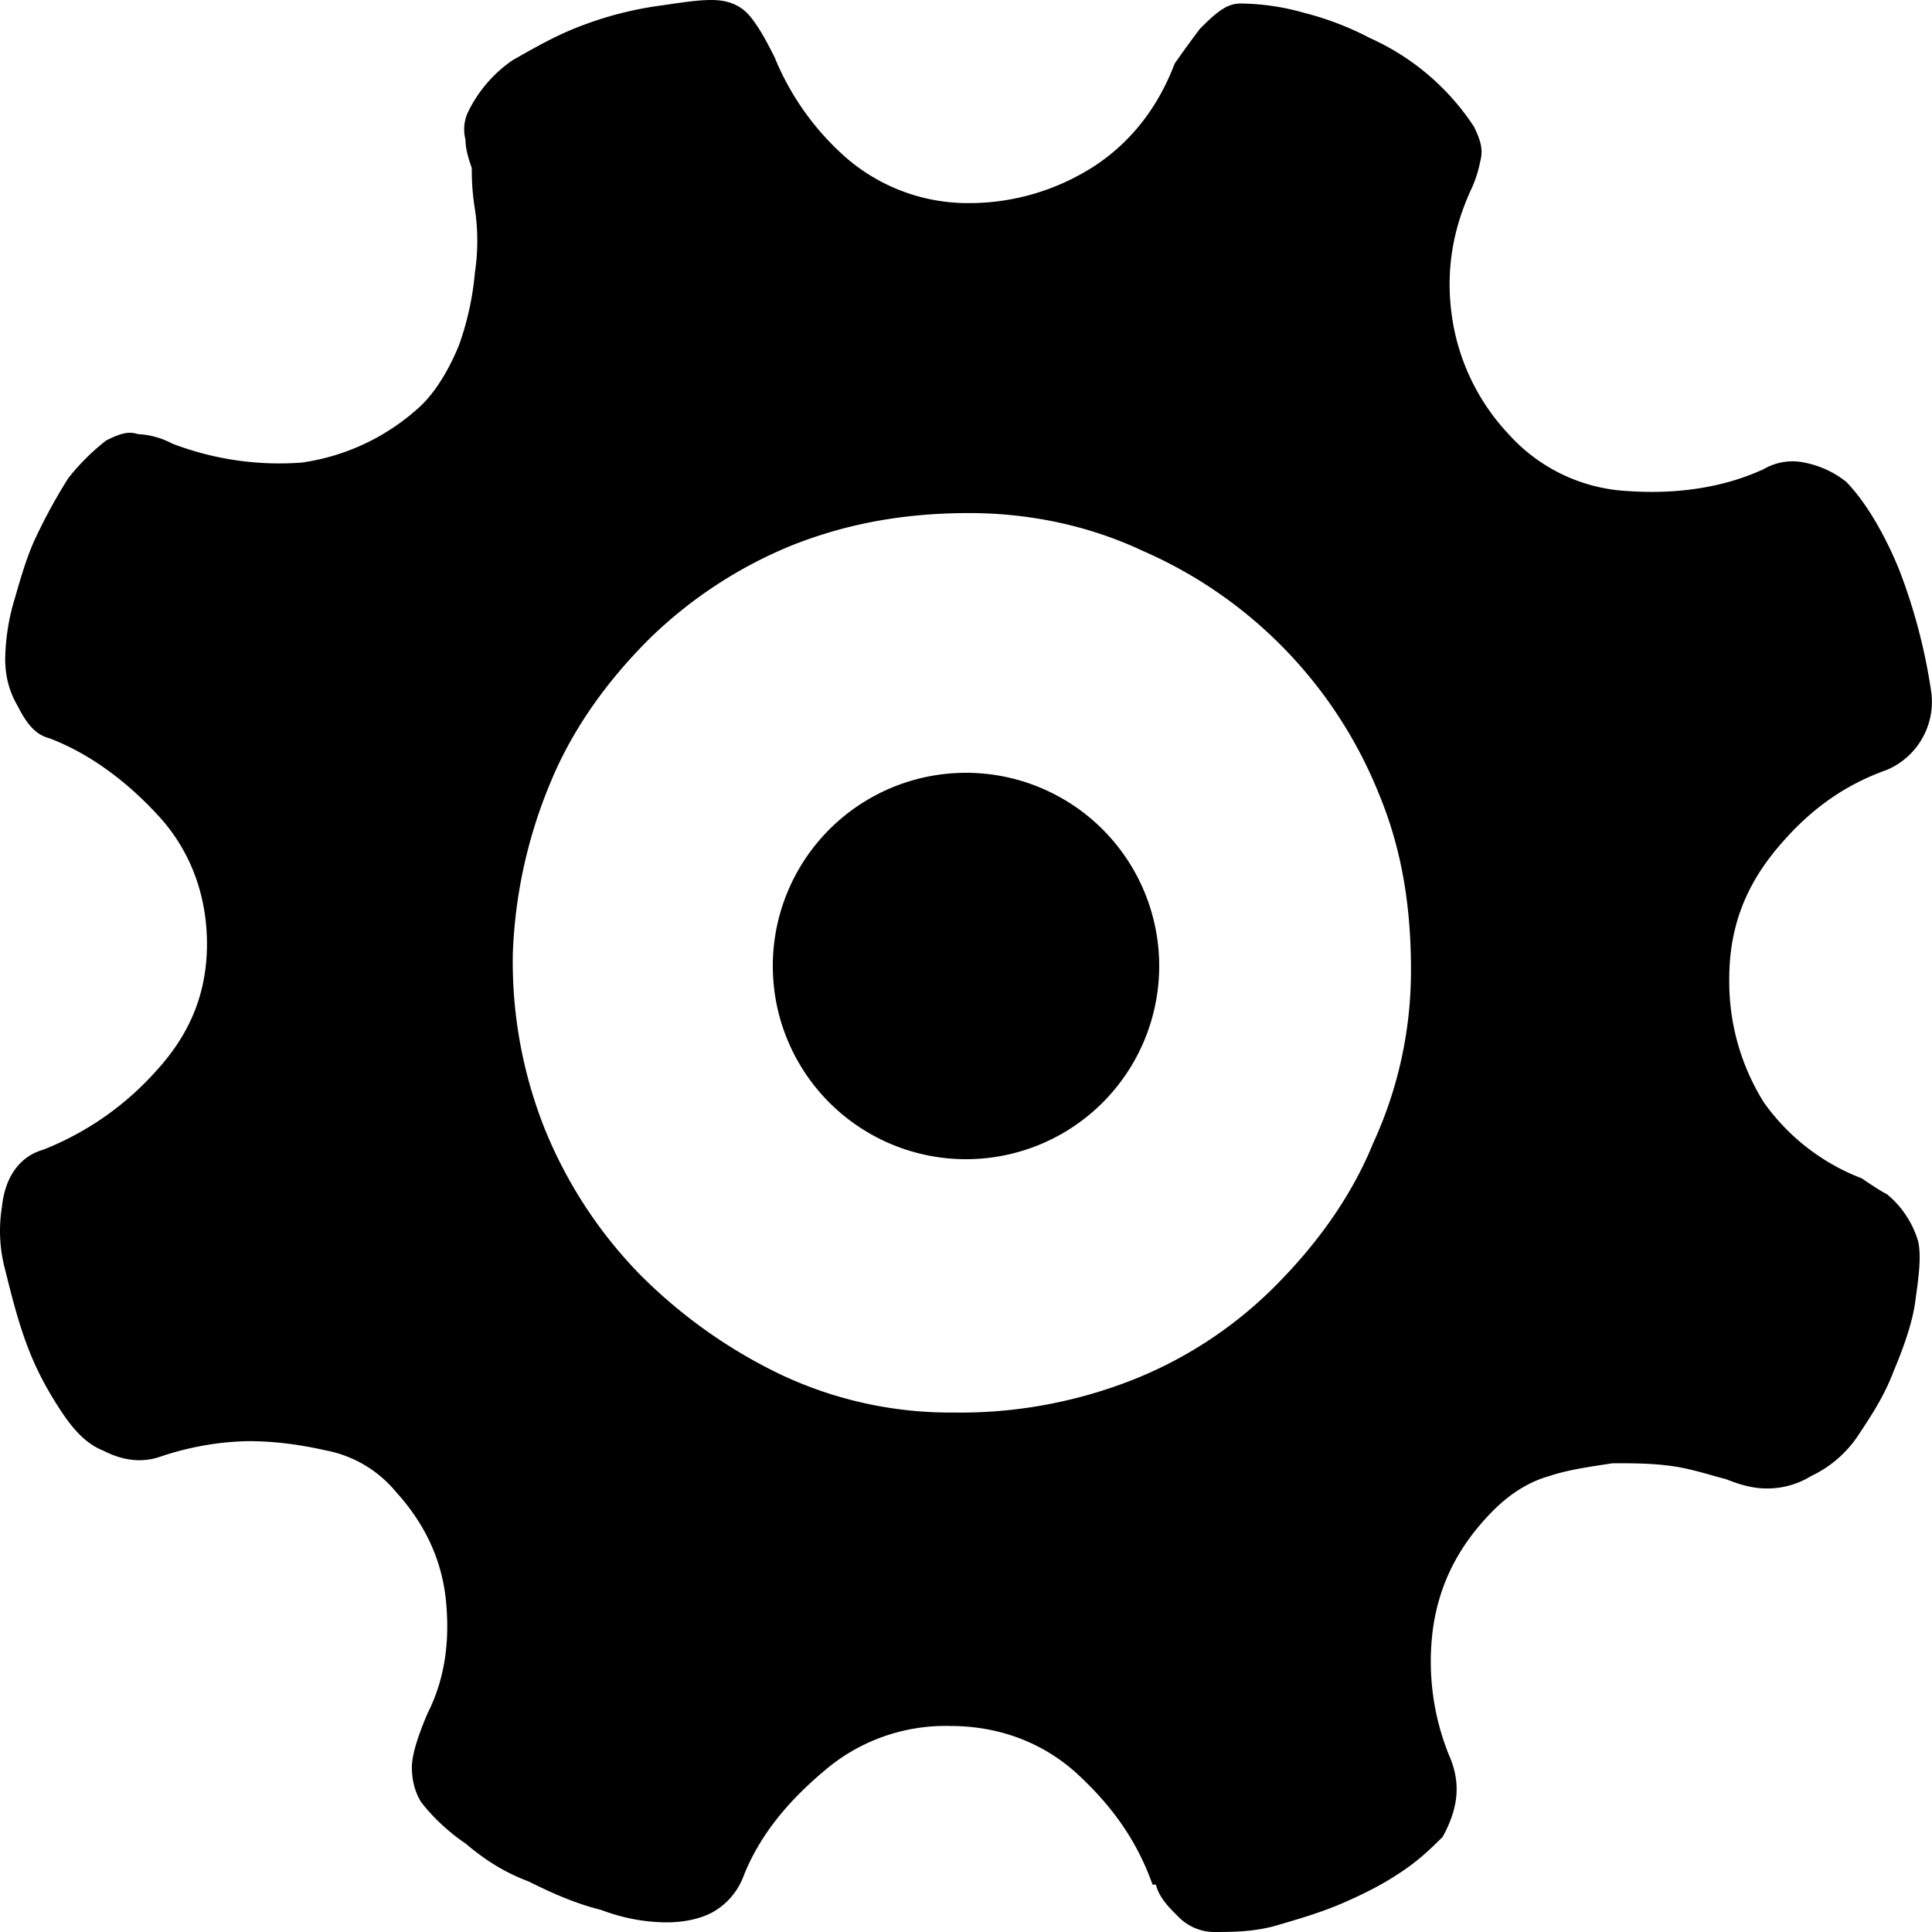 <svg class="icon" width="48" height="48" viewBox="0 0 1024 1024" xmlns="http://www.w3.org/2000/svg"><path d="M14.528 713.472c4.992 13.44 11.648 25.152 18.368 35.2 6.72 10.048 13.376 16.832 21.76 20.16 9.984 5.12 19.968 6.72 30.016 3.328 15.04-5.12 30.784-8 46.72-8.32 13.44 0 26.752 1.6 41.728 4.992a63.68 63.68 0 0136.8 21.952c16.704 18.432 25.088 38.592 26.688 60.352 1.728 21.696-1.6 40.32-9.984 56.96-5.056 11.84-8.32 21.952-8.32 28.608 0 6.784 1.664 13.44 4.992 18.56 5.056 6.592 13.376 15.04 23.36 21.76 10.048 8.448 20.032 15.104 33.472 20.16 13.376 6.656 24.96 11.712 38.4 15.104 13.312 4.992 25.088 6.592 35.072 6.592 8.32 0 16.704-1.6 23.424-4.992a36.672 36.672 0 0016.704-18.56c8.32-21.696 23.296-40.128 43.392-56.96a98.56 98.56 0 0166.752-23.552c25.088 0 48.512 8.448 66.944 25.216 18.304 16.896 31.68 35.2 40.064 58.88h1.792c1.6 6.592 6.528 11.712 11.52 16.64a26.89 26.89 0 0018.56 8.448c9.92 0 21.568 0 33.344-3.328 11.584-3.392 23.232-6.72 35.072-11.776 11.648-5.056 21.632-10.048 31.68-16.832 9.984-6.592 16.64-13.44 21.76-18.432 8.32-15.168 9.984-28.544 3.328-43.52a132.288 132.288 0 01-8.384-67.264c3.392-23.424 13.44-43.584 31.744-62.08 8.32-8.384 18.304-15.232 30.08-18.496 9.92-3.328 21.696-4.928 33.408-6.72 11.648 0 21.696 0 33.472 1.792 9.92 1.664 19.968 4.992 26.624 6.656 8.384 3.392 15.04 4.928 21.696 4.928a44.416 44.416 0 0023.36-6.592 61.312 61.312 0 0025.088-21.76c6.656-10.112 13.44-20.16 18.56-33.6 4.928-11.776 9.92-25.216 11.52-36.992 1.6-11.712 3.392-23.424 1.6-31.872a51.072 51.072 0 00-16.576-25.152c-3.392-1.664-8.448-5.12-13.44-8.448a113.152 113.152 0 01-51.84-40.256 120.768 120.768 0 01-18.304-65.472c0-26.752 8.32-48.64 25.088-68.8 16.768-20.16 35.072-33.6 58.56-41.984a39.168 39.168 0 0023.296-41.984 301.44 301.44 0 00-16.768-63.744c-8.192-20.096-18.304-36.8-28.288-46.976a51.328 51.328 0 00-21.696-10.048 30.464 30.464 0 00-21.824 3.328c-21.568 10.048-46.72 13.44-71.808 11.712a91.136 91.136 0 01-63.424-30.08A114.688 114.688 0 01769.6 168c-3.392-23.488 0-45.312 9.92-67.136 2.304-4.8 3.968-9.92 4.992-15.168 1.856-6.656 0-11.648-3.2-18.432a129.024 129.024 0 00-55.104-47.04 159.68 159.68 0 00-35.072-13.44 126.656 126.656 0 00-33.472-4.928c-6.656 0-11.776 3.328-21.696 13.44a532.48 532.48 0 00-13.376 18.432c-8.32 21.76-21.696 40.32-41.728 53.76-20.352 13.376-44.16 20.416-68.48 20.16a98.56 98.56 0 01-63.488-23.68 142.4 142.4 0 01-38.4-53.76c-3.456-6.72-6.784-13.44-11.776-20.096C393.728 3.392 387.008 0 377.024 0c-8.512 0-18.368 1.792-30.08 3.392a189.184 189.184 0 00-38.4 10.112c-13.44 4.992-25.152 11.776-36.8 18.368A70.73 70.73 0 00248.32 58.88a21.44 21.44 0 00-1.6 15.104c0 5.056 1.6 10.048 3.328 15.04 0 3.456 0 11.84 1.664 21.76a113.28 113.28 0 010 33.664 154.56 154.56 0 01-8.448 38.528c-4.864 11.904-11.584 23.68-19.968 31.872-17.536 16.384-39.68 27.008-63.424 30.336a158.72 158.72 0 01-68.544-10.048 43.52 43.52 0 00-18.368-5.056c-4.928-1.792-9.984 0-16.704 3.392a115.968 115.968 0 00-20.096 20.032 288.833 288.833 0 00-16.64 30.208c-4.992 10.176-8.32 21.824-11.712 33.6-3.2 10.368-4.864 21.12-5.056 31.872 0 8.32 1.728 16.832 6.784 25.28 4.992 10.048 9.92 15.104 16.64 16.832 21.76 8.256 41.856 23.488 58.496 41.856 16.64 18.432 25.024 41.984 25.024 67.072 0 25.216-8.32 47.04-26.752 67.2-16.512 18.56-37.12 32.96-60.16 41.984-11.584 3.328-20.032 13.44-21.76 30.272a79.36 79.36 0 001.728 33.408c3.392 13.632 6.72 27.008 11.776 40.448zM291.776 414.72c11.776-28.608 30.08-53.76 51.84-75.584a235.072 235.072 0 0176.8-50.368c30.08-11.776 60.16-16.832 93.44-16.832 31.872 0 63.616 6.72 91.968 20.096a236.864 236.864 0 01125.248 129.28c11.776 28.544 16.768 58.688 16.768 92.352a218.15 218.15 0 01-20.032 92.224c-11.648 28.608-30.08 53.76-51.712 75.52a221.76 221.76 0 01-76.992 50.432c-29.824 11.52-61.504 17.28-93.44 16.832a210.432 210.432 0 01-91.904-20.16 269.248 269.248 0 01-75.2-53.632 238.72 238.72 0 01-50.112-77.248 239.68 239.68 0 01-16.64-92.288 258.56 258.56 0 0119.968-90.624z"/><path d="M409.6 512a102.4 102.4 0 10204.8 0 102.4 102.4 0 00-204.8 0z"/></svg>